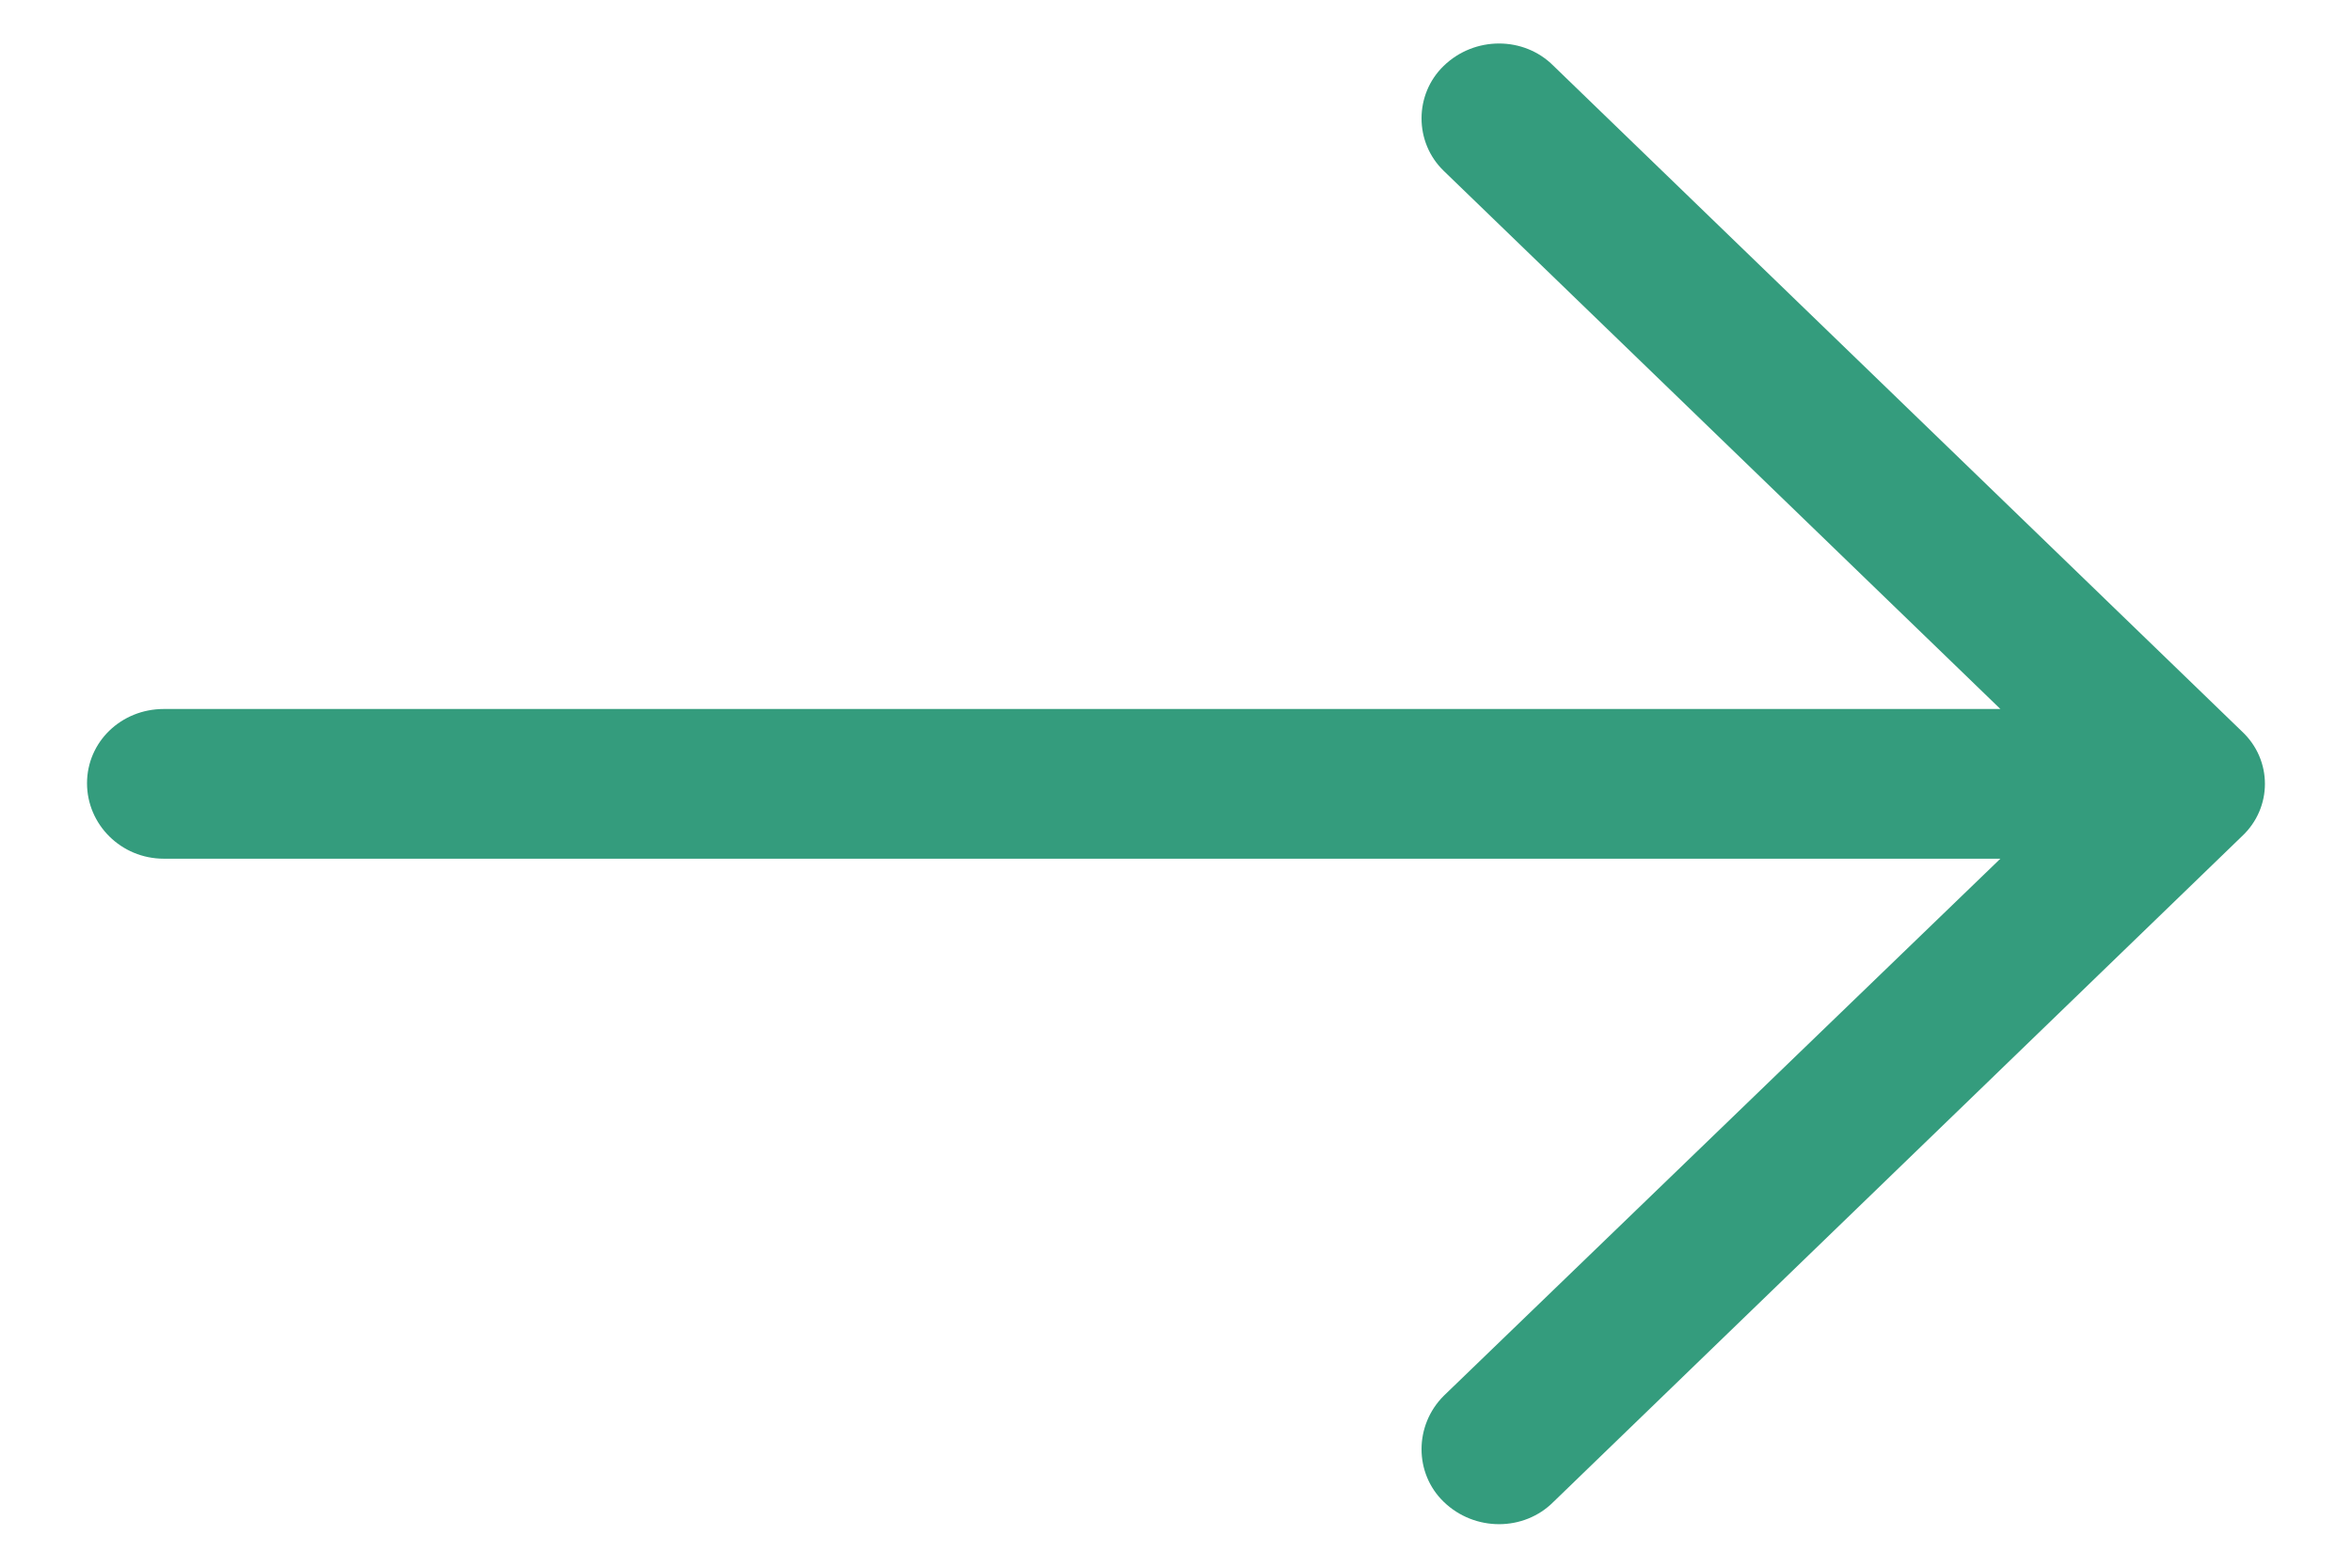 <svg width="12" height="8" viewBox="0 0 12 8" fill="none" xmlns="http://www.w3.org/2000/svg">
<path d="M7.926 0.336C7.775 0.184 7.523 0.184 7.366 0.336C7.215 0.482 7.215 0.726 7.366 0.872L10.206 3.618H0.836C0.618 3.618 0.444 3.786 0.444 3.997C0.444 4.208 0.618 4.382 0.836 4.382H10.206L7.366 7.123C7.215 7.274 7.215 7.518 7.366 7.664C7.523 7.816 7.775 7.816 7.926 7.664L11.438 4.268C11.595 4.122 11.595 3.878 11.438 3.732L7.926 0.336Z" fill="#349C7D"/>
</svg>
